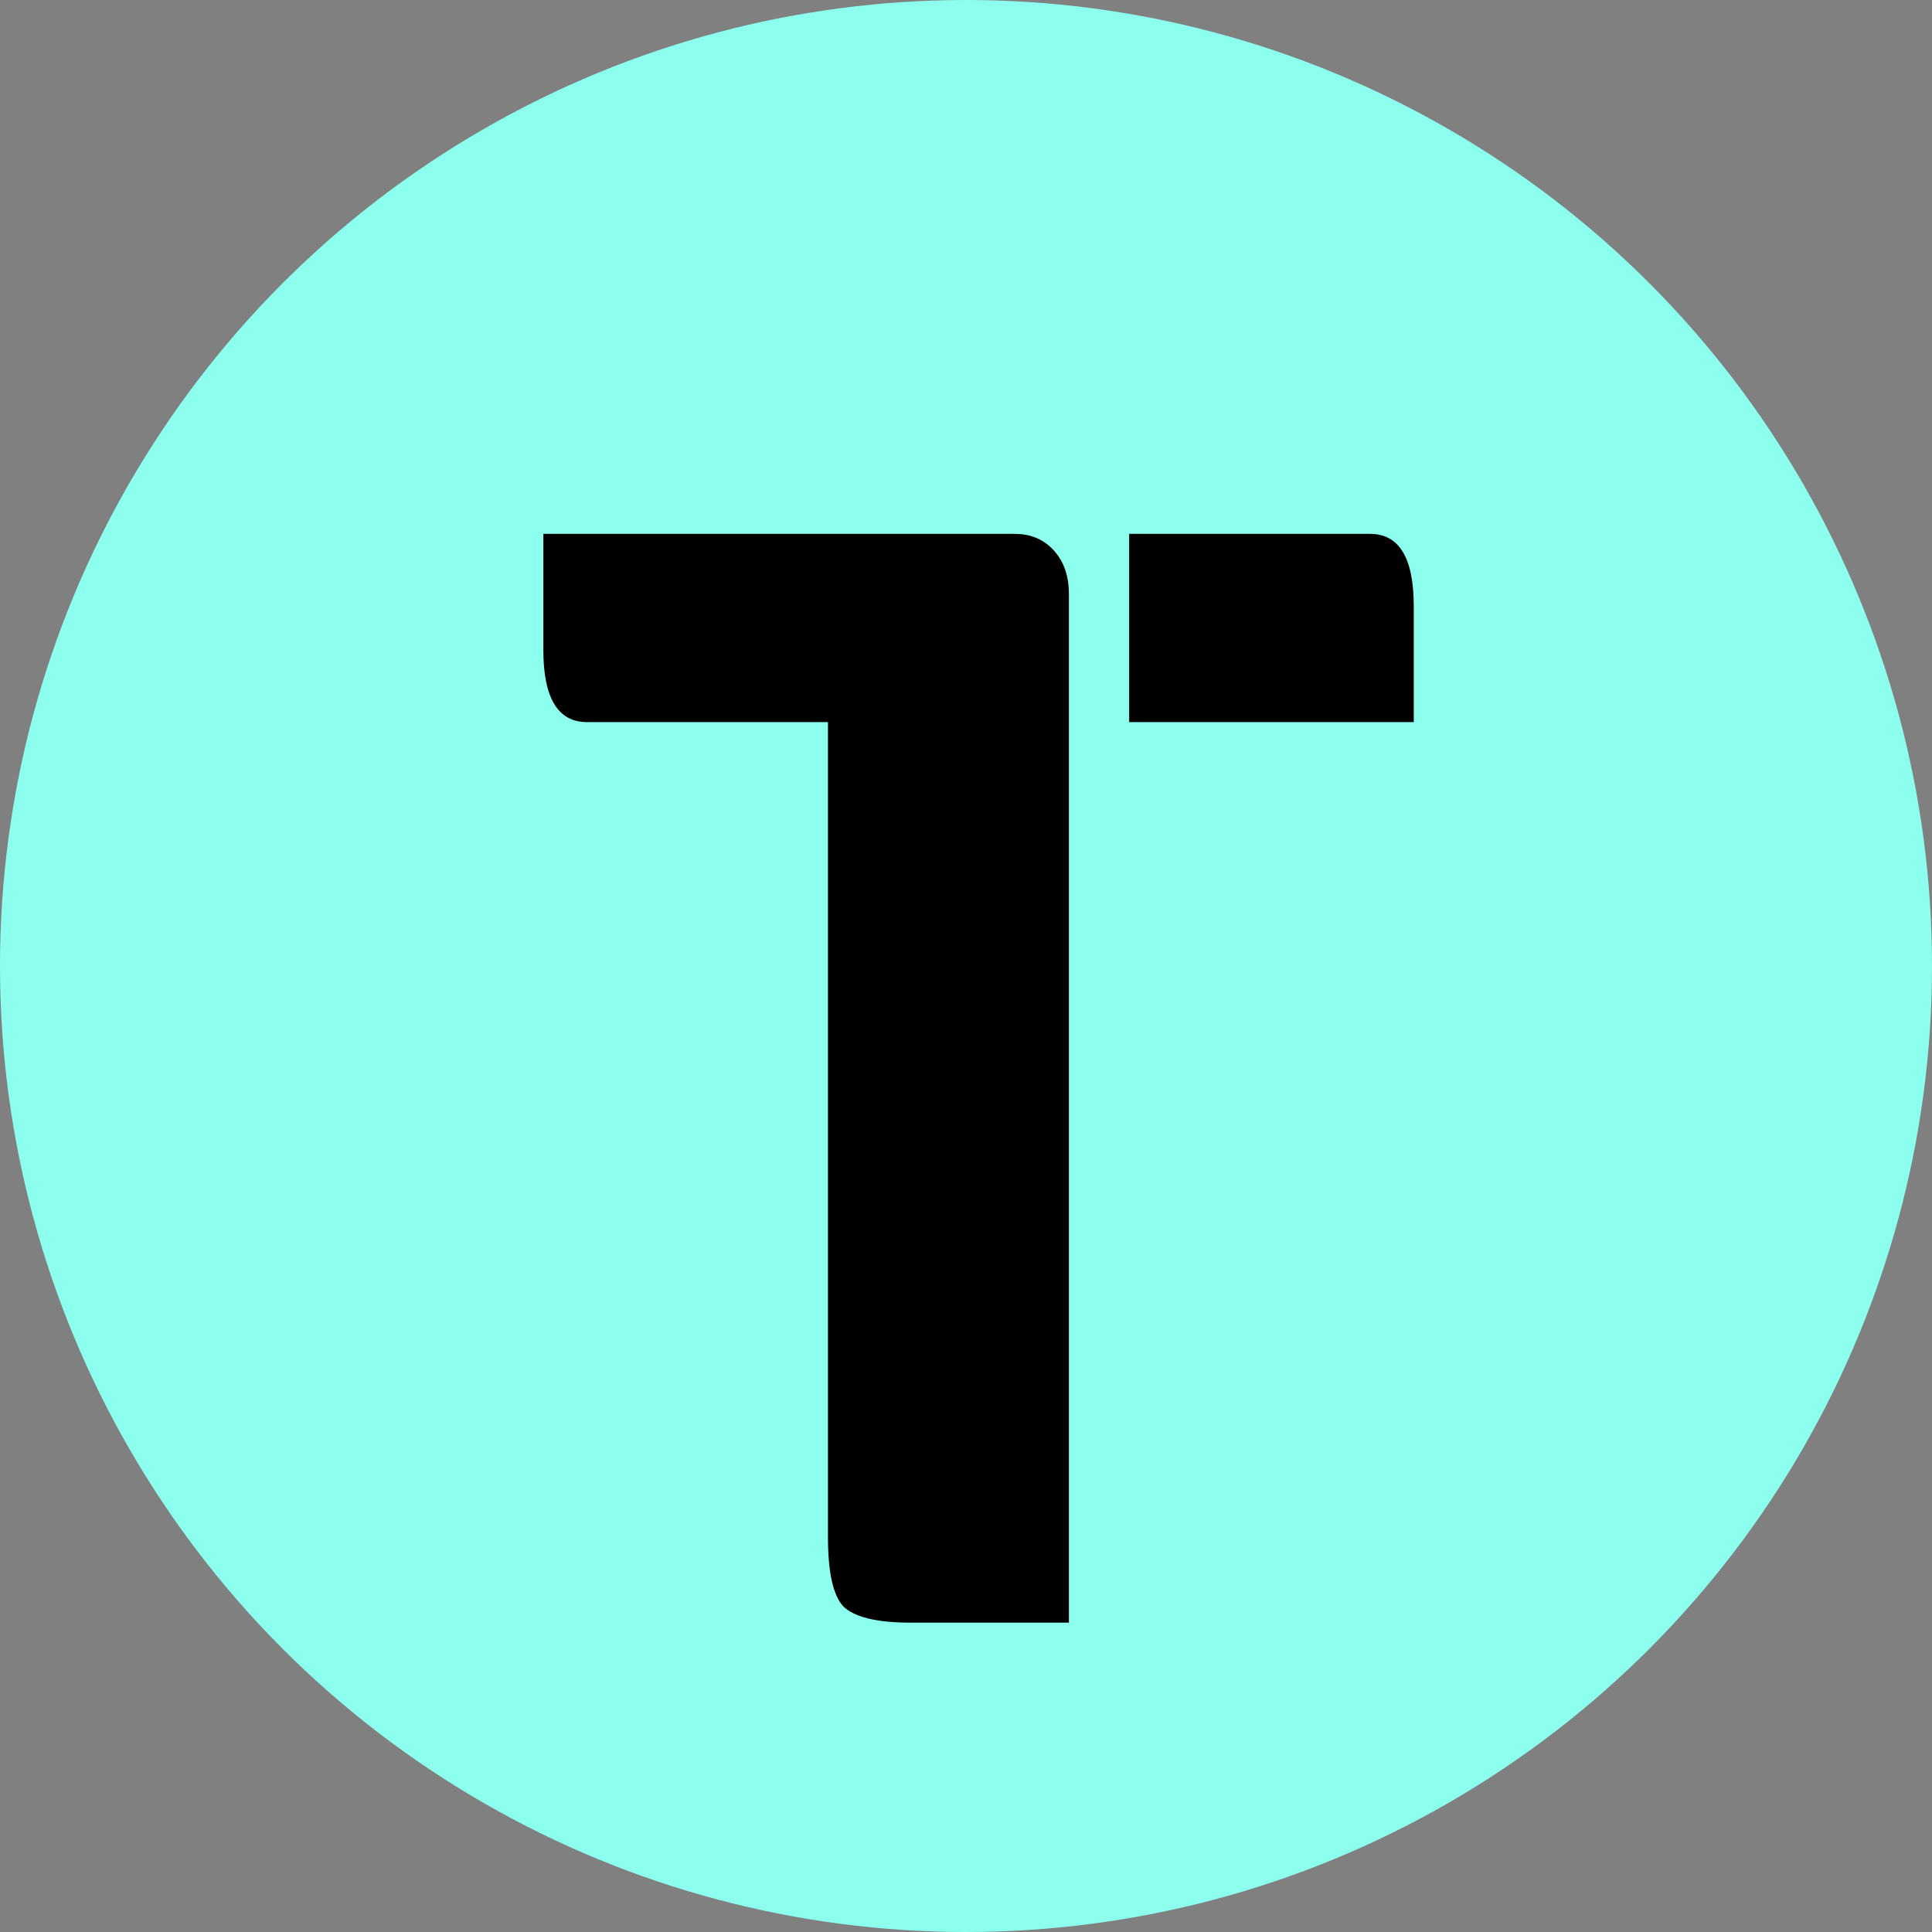 <svg width="331" height="331" viewBox="0 0 331 331" fill="none" xmlns="http://www.w3.org/2000/svg">
<rect x="0" y="0" width="331" height="331" fill="#808080" stroke="none"/>
<circle cx="165.5" cy="165.5" r="165.5" fill="#8CFFEE"/>
<path d="M93.089 91.466H173.843C176.595 91.466 178.831 92.412 180.551 94.304C182.271 96.196 183.131 98.69 183.131 101.786V278H156.041C150.193 278 146.323 277.054 144.431 275.162C142.711 273.27 141.851 269.314 141.851 263.294V123.716H100.571C95.583 123.716 93.089 119.588 93.089 111.332V91.466ZM193.451 91.466H234.731C239.719 91.466 242.213 95.594 242.213 103.85V123.716H193.451V91.466Z" fill="black"/>
</svg>
